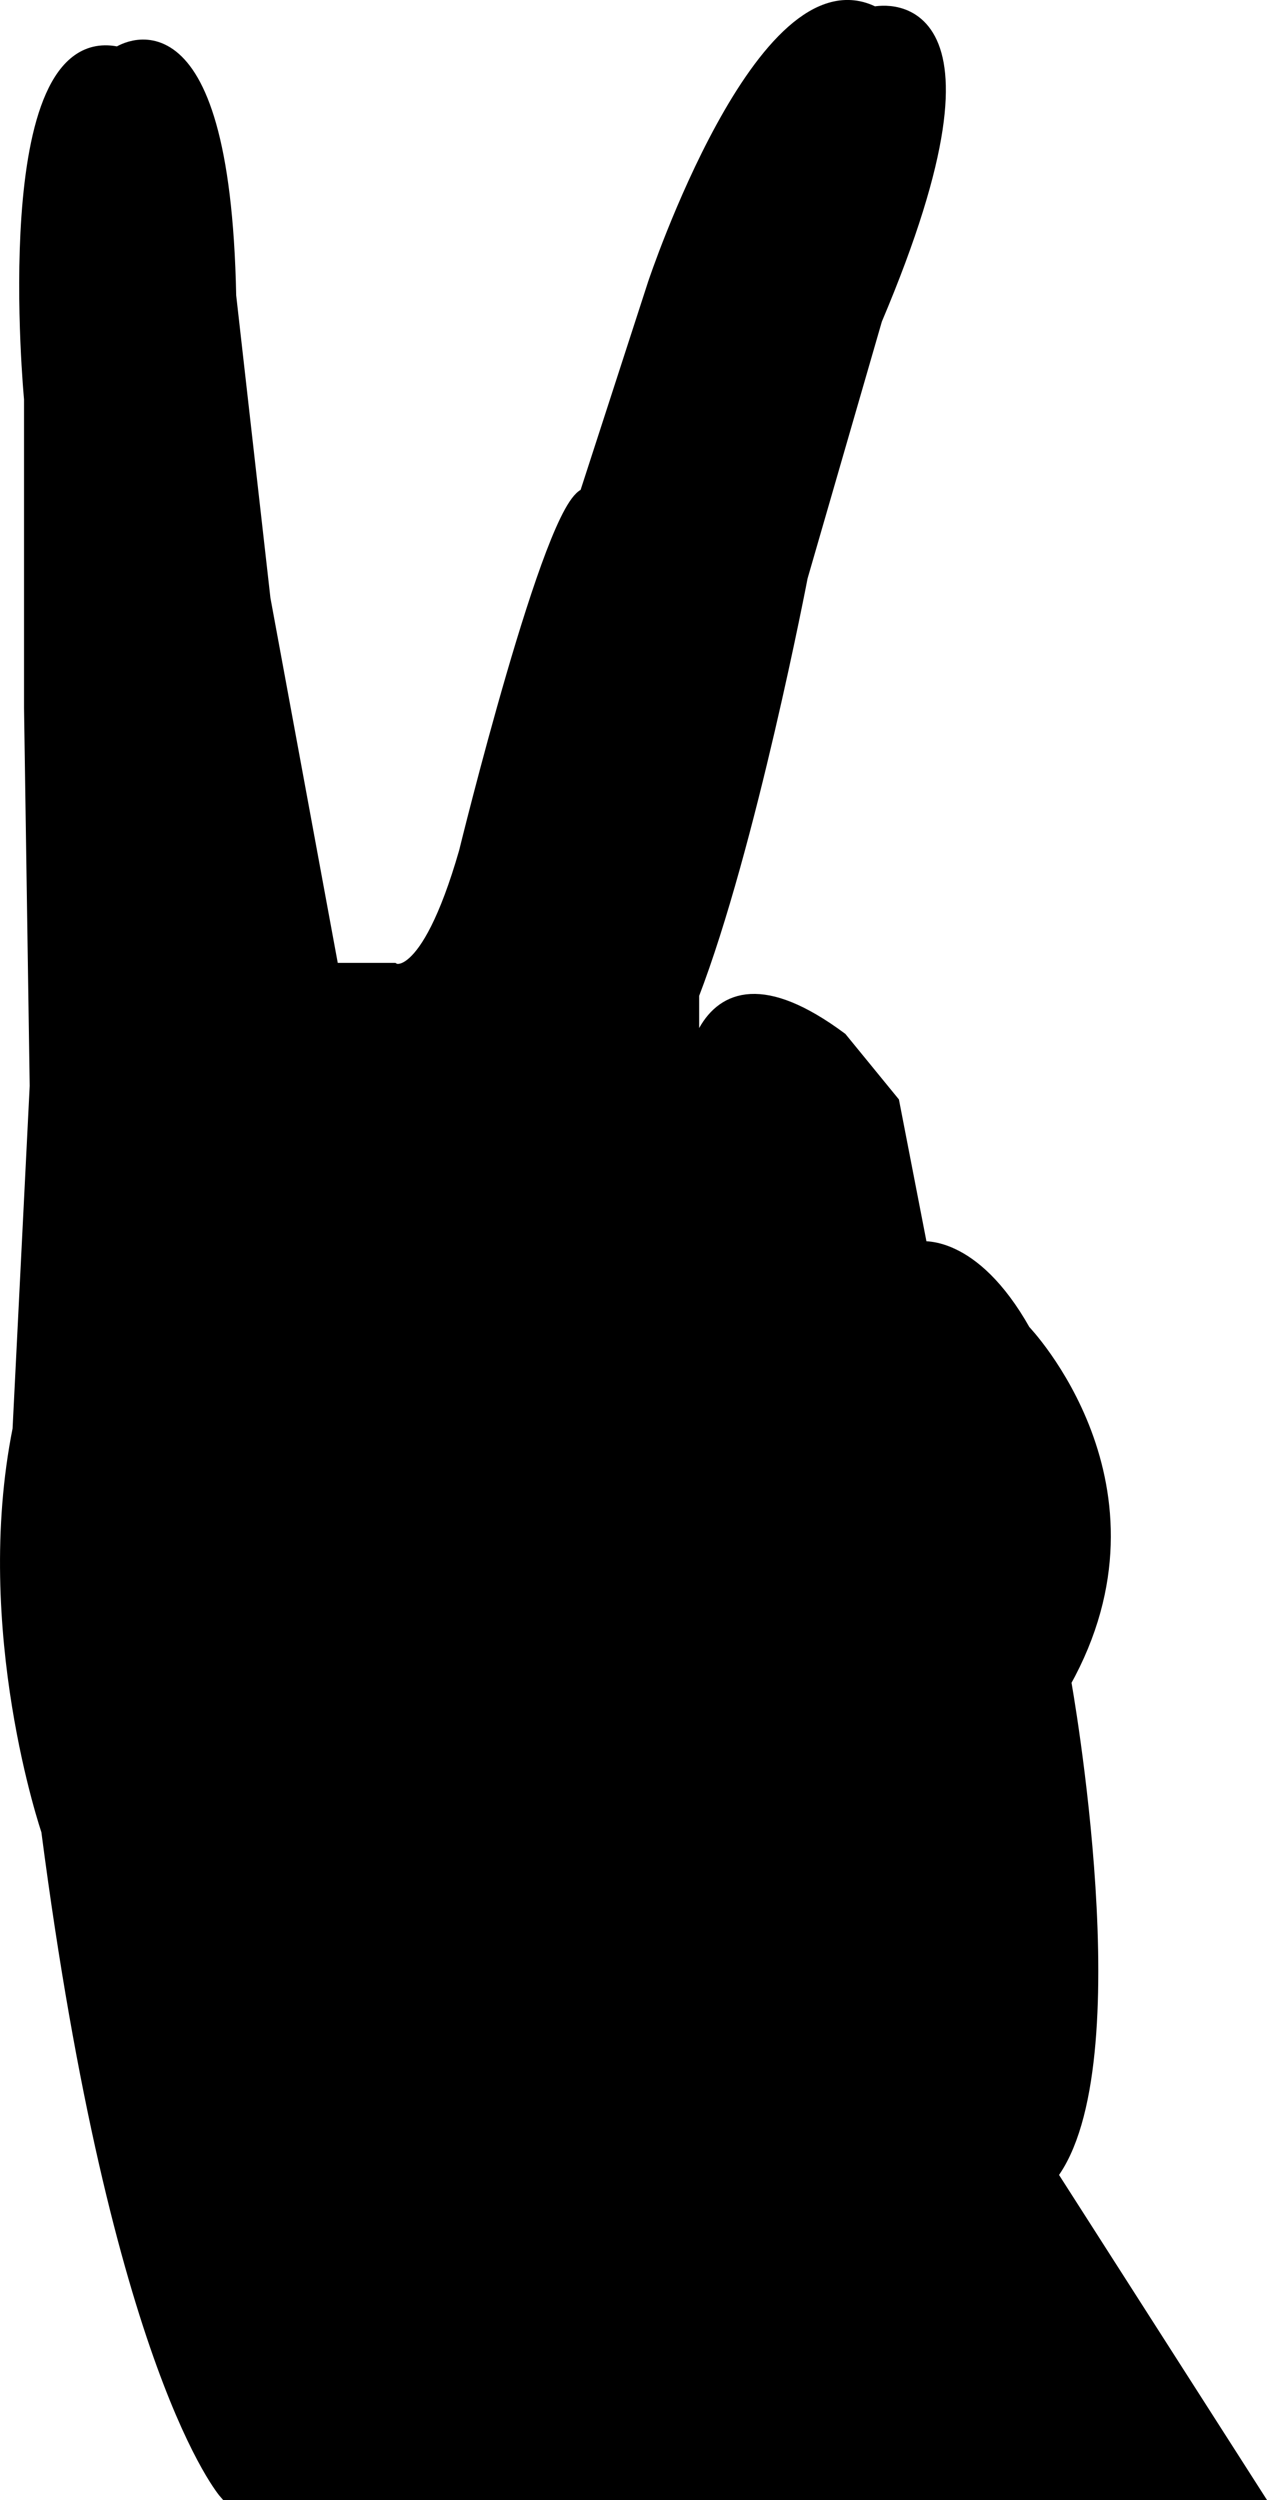 <?xml version="1.0" encoding="iso-8859-1"?>
<!-- Generator: Adobe Illustrator 22.0.1, SVG Export Plug-In . SVG Version: 6.00 Build 0)  -->
<svg version="1.1" id="Layer_1" xmlns="http://www.w3.org/2000/svg" xmlns:xlink="http://www.w3.org/1999/xlink" x="0px" y="0px"
	 viewBox="0 0 73.81 145.56" style="enable-background:new 0 0 73.81 145.56;" xml:space="preserve">
<title>Asset 1</title>
<g id="Layer_2_1_">
	<g id="Layer_1-2">
		<g id="Layer_2-2">
			<g id="PeaceOut">
				<path style="stroke:#000000;stroke-miterlimit:10;" d="M13.23,145.06c0,0-6.23-7.06-10.33-38.5c0,0-4-11.67-1.67-23.33l1-20
					l-0.33-22v-18c0,0-2.07-21.67,5-20c0,0,6-4.24,6.36,14l2,17.66l4,21.67h3.64c0,0,2,1.17,4.33-6.92c0,0,5-20.41,7-20.75l4-12.33
					c0,0,6.33-19,12.67-15.67c0,0,8.33-2,0,17.67l-4.34,15c0,0-3,15.67-6.33,24.33v6.67c0,0-0.33-10.67,8.67-4l3,3.67l1.66,8.55
					c0,0,3-0.55,6,4.78c0,0,8.67,9,2.34,20.33c0,0,4.05,22.43-0.81,28.72l11.81,18.45H13.23z"/>
			</g>
		</g>
	</g>
</g>
</svg>
